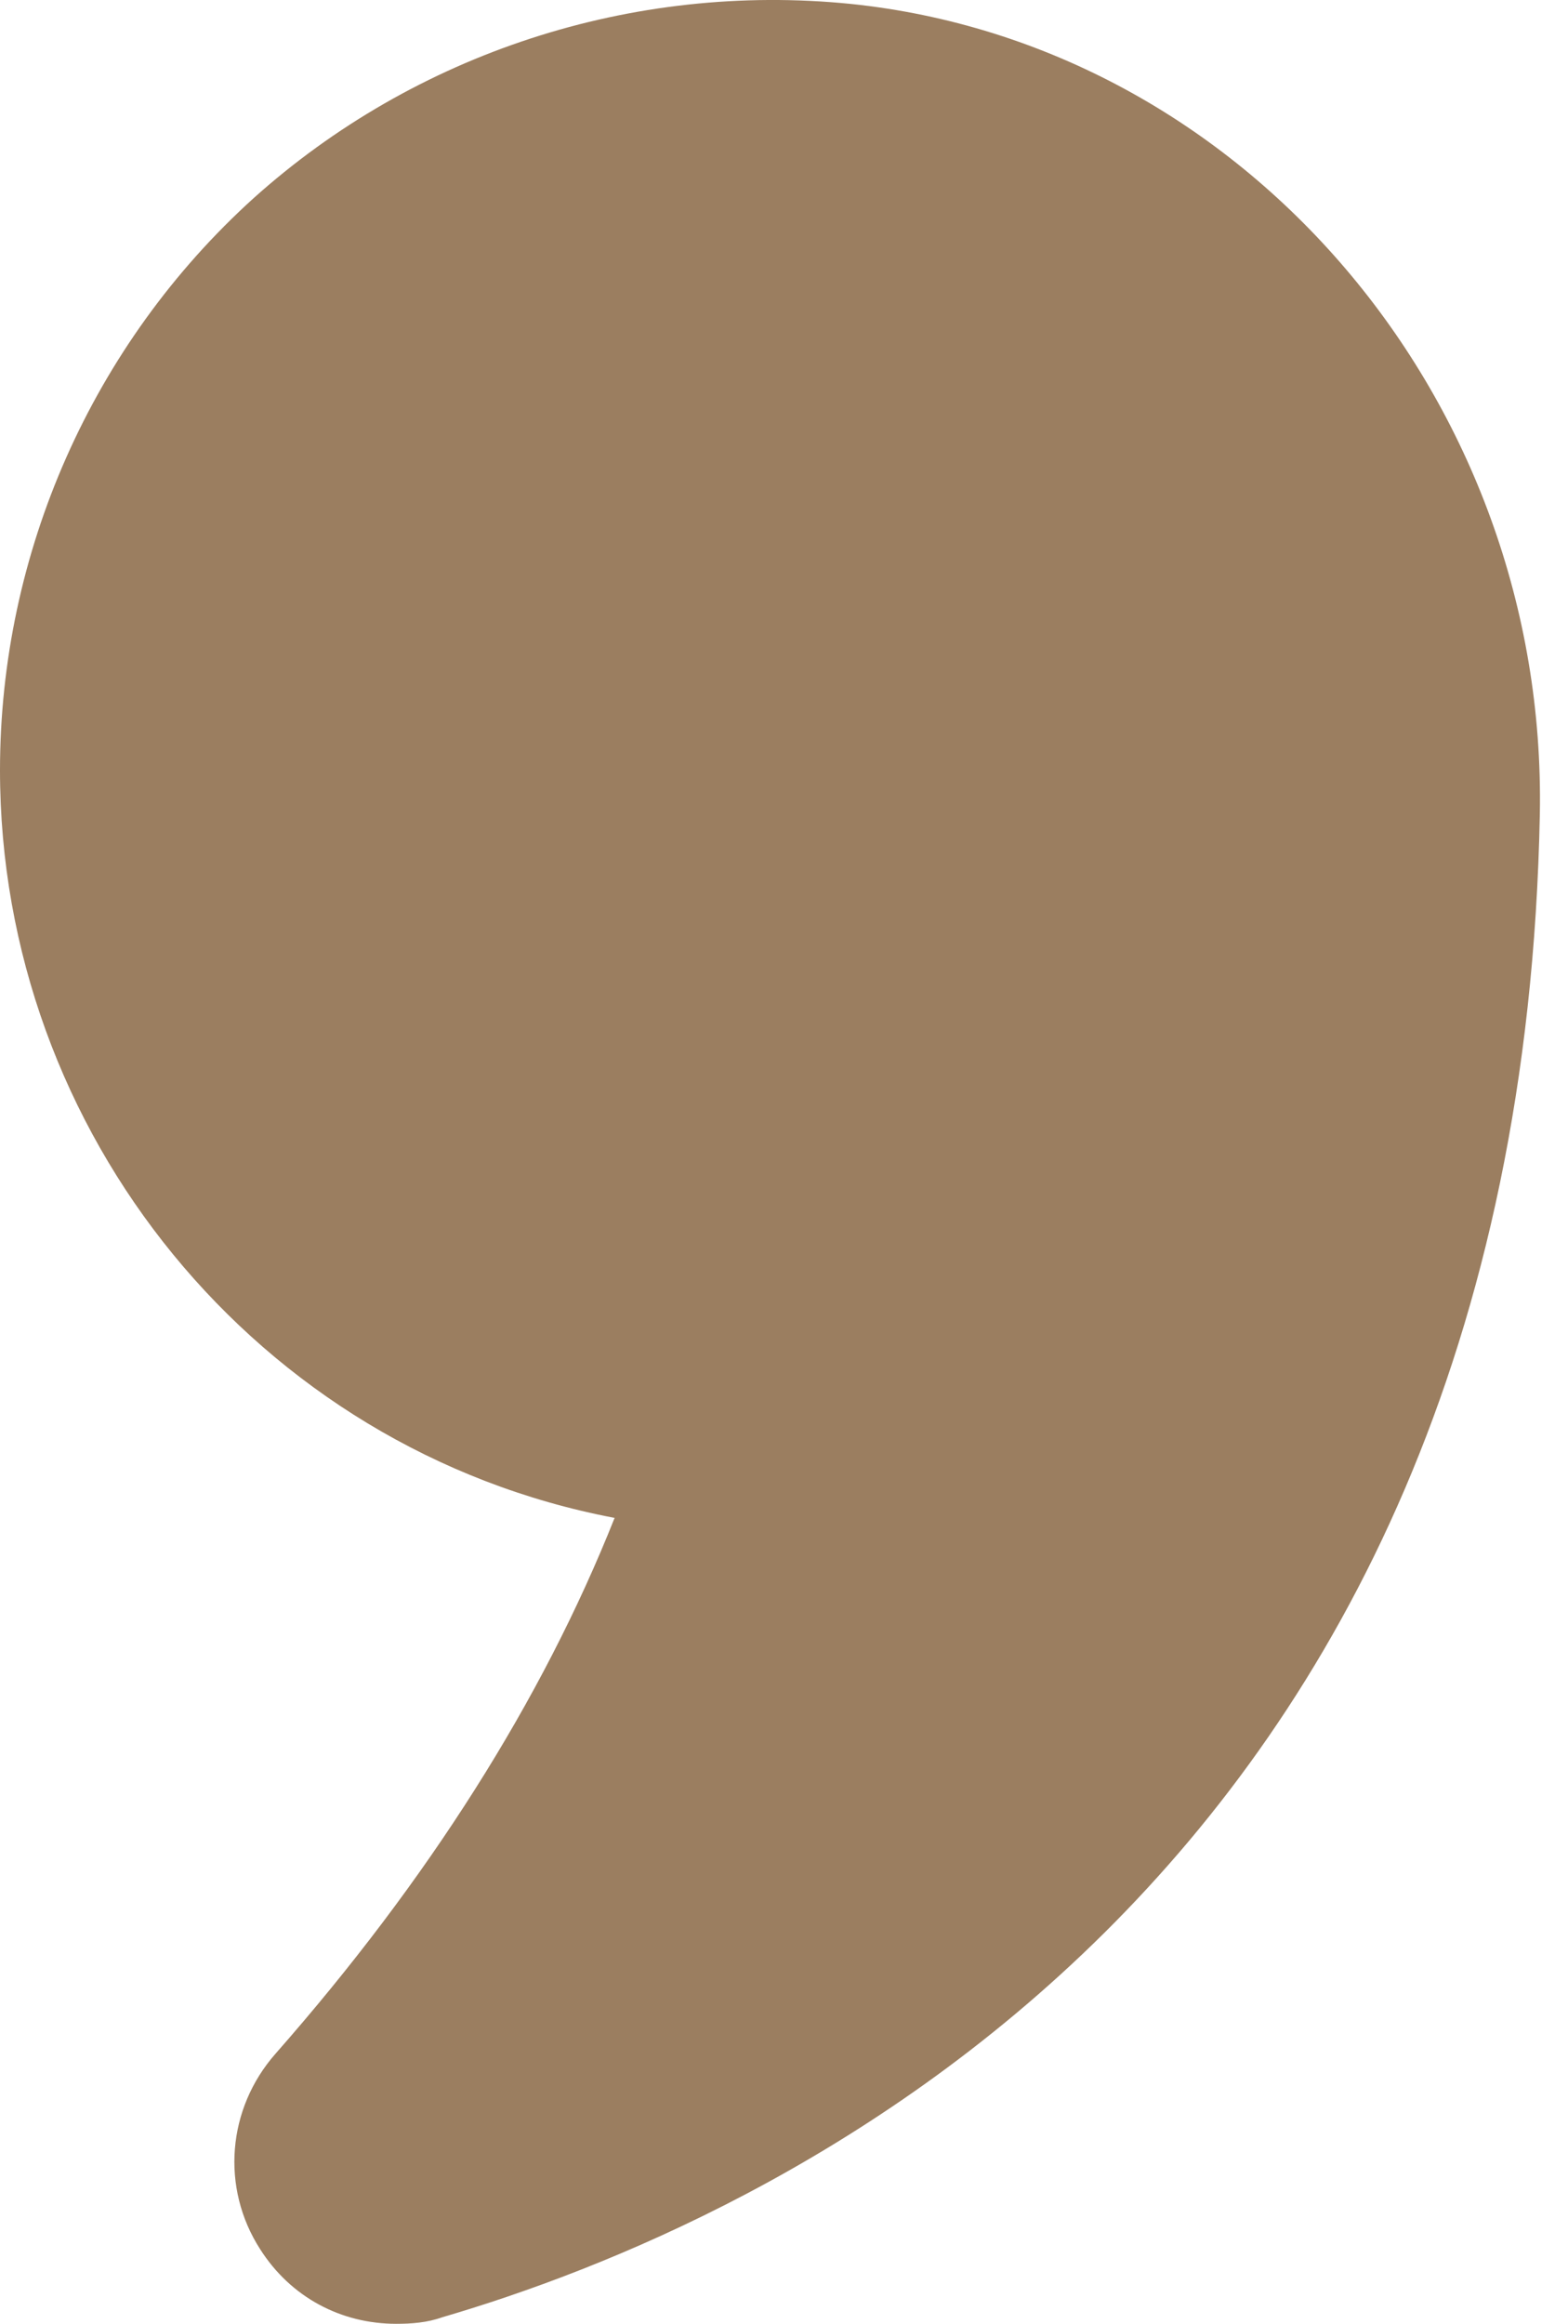 <svg width="27" height="40" viewBox="0 0 27 40" fill="none" xmlns="http://www.w3.org/2000/svg">
<path d="M10.583 26.128C9.336 29.266 7.371 32.365 4.744 35.351C3.912 36.296 3.799 37.657 4.479 38.715C5.008 39.547 5.877 40 6.822 40C7.087 40 7.352 39.981 7.616 39.887C13.172 38.261 26.156 32.497 26.515 14.014C26.647 6.89 21.431 0.767 14.646 0.067C10.886 -0.311 7.144 0.918 4.366 3.412C1.588 5.926 0 9.517 0 13.258C0 19.495 4.422 24.957 10.583 26.128Z" fill="#9B7E60"/>
</svg>
